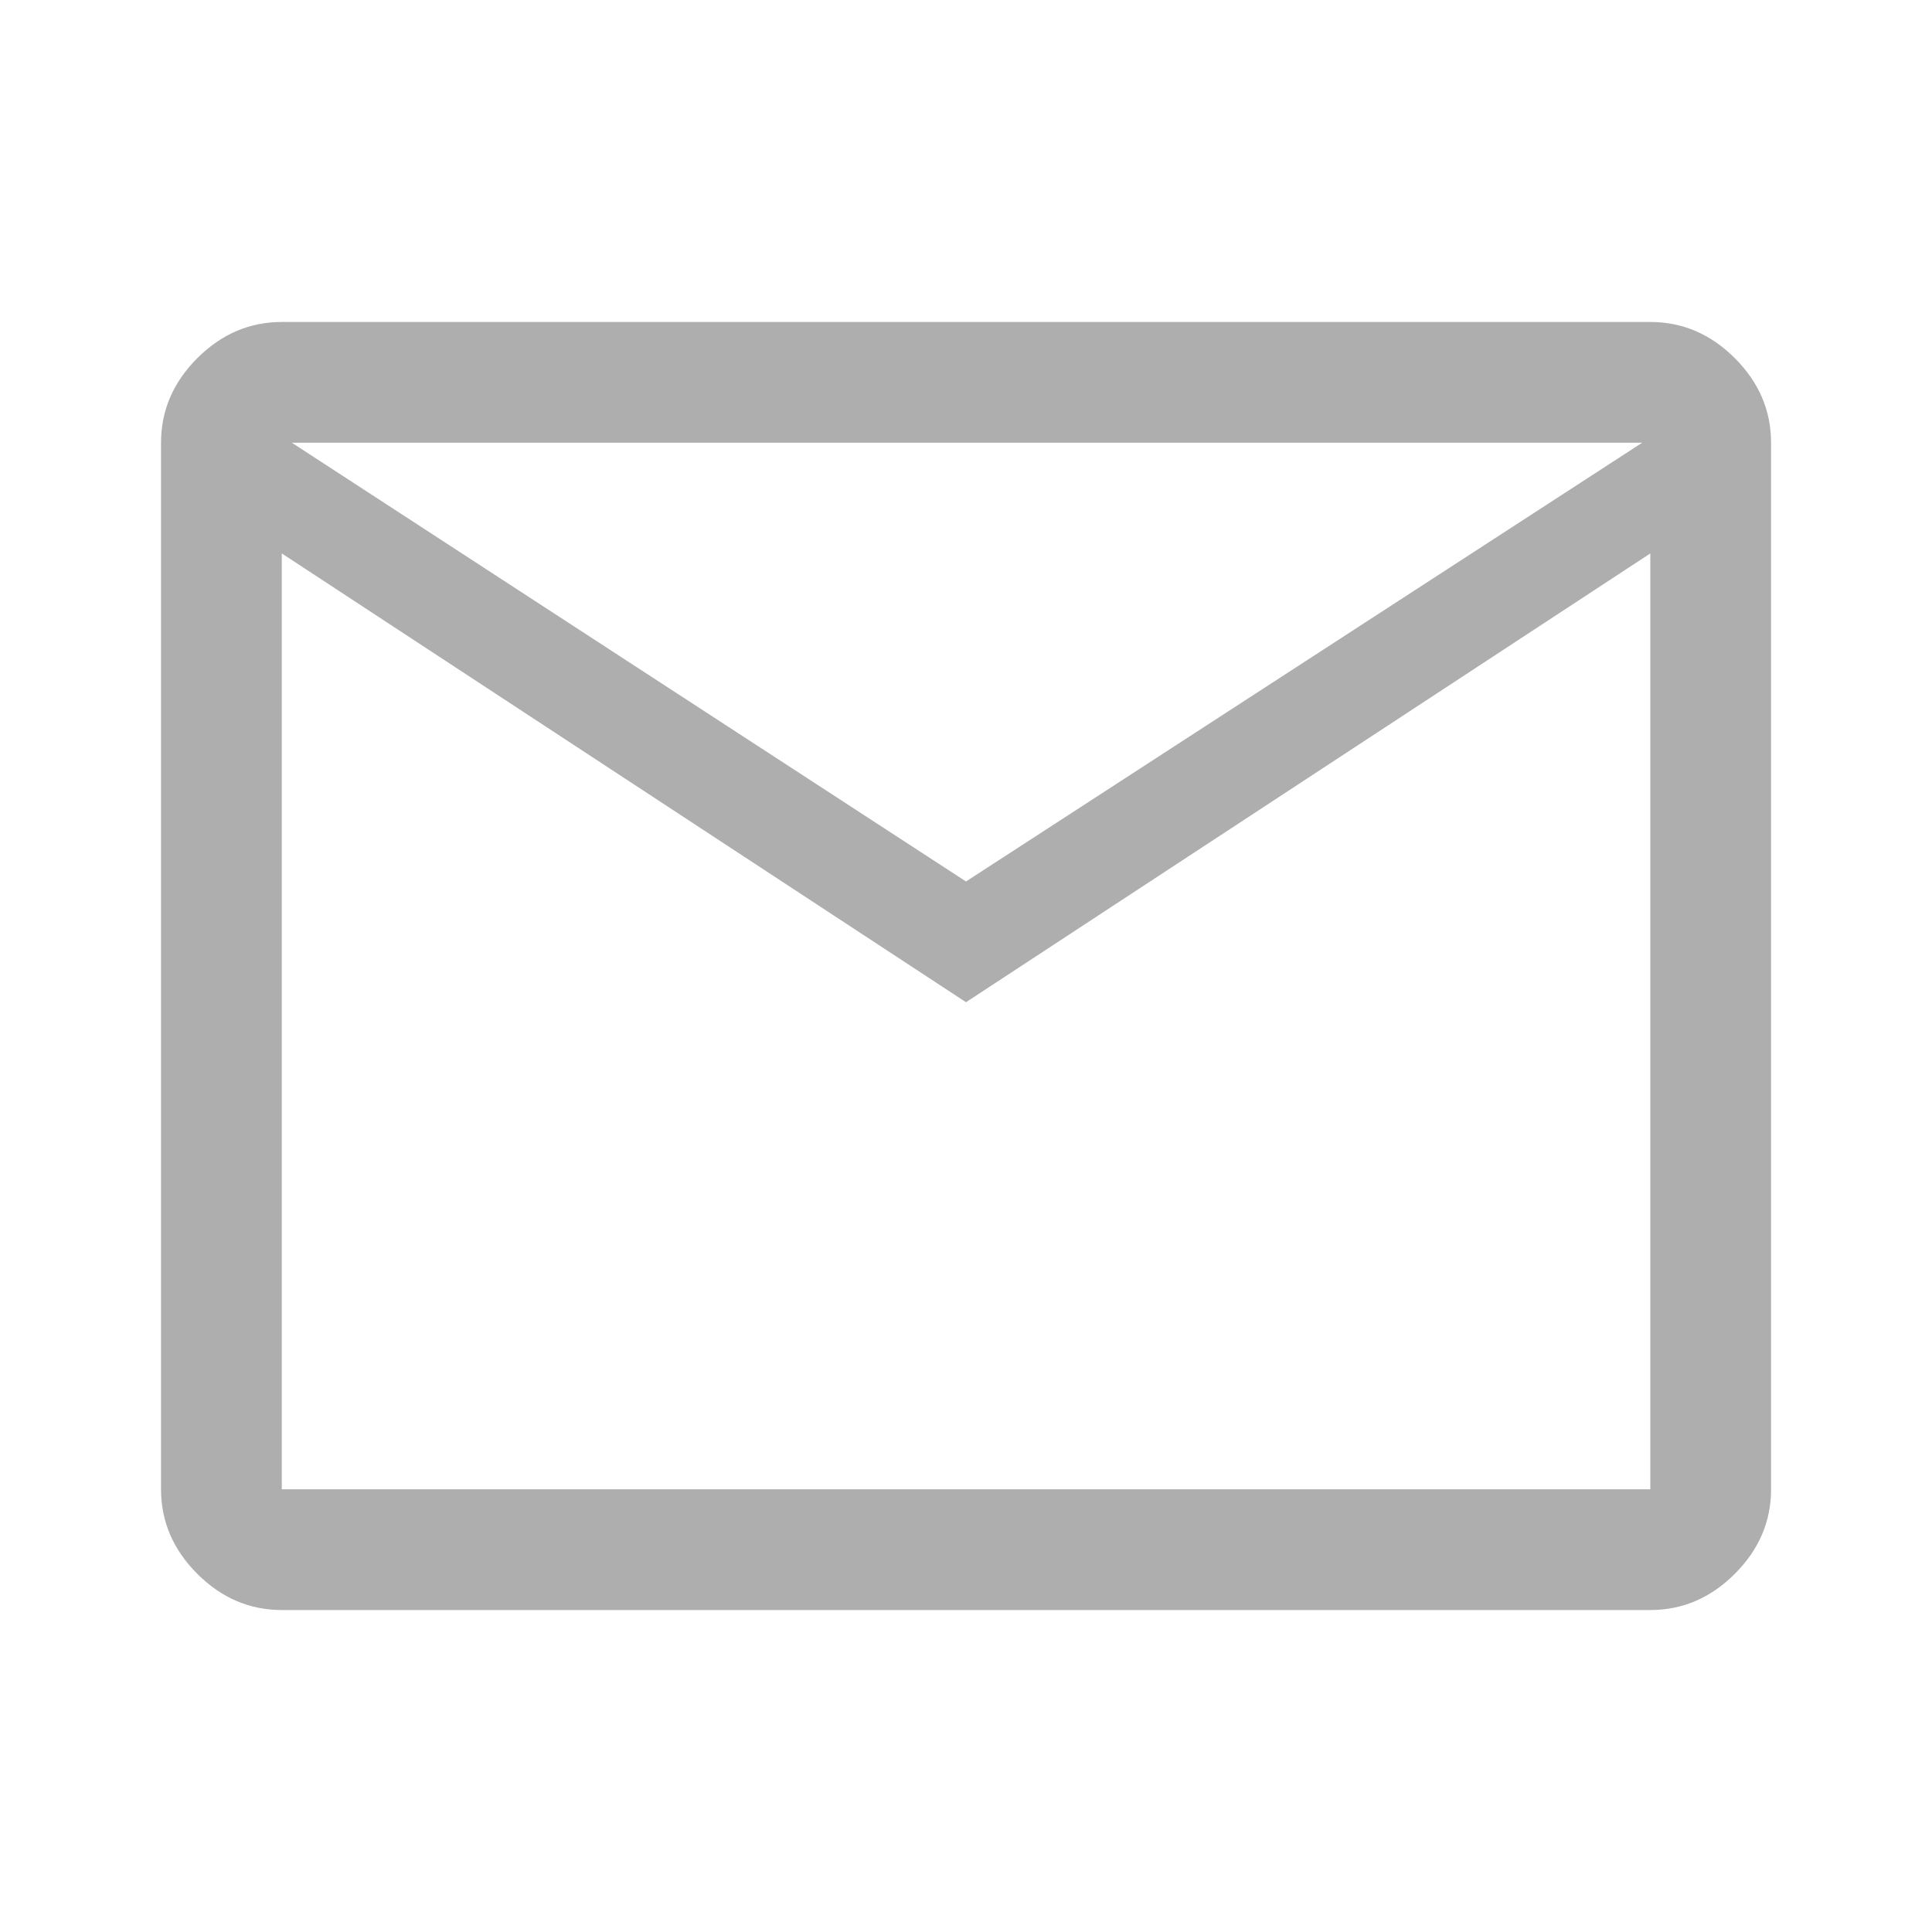 <svg width="20" height="20" viewBox="0 0 20 20" fill="none" xmlns="http://www.w3.org/2000/svg">
<path d="M2.917 16.667C2.584 16.667 2.292 16.542 2.042 16.292C1.792 16.042 1.667 15.75 1.667 15.417V4.583C1.667 4.25 1.792 3.958 2.042 3.708C2.292 3.458 2.584 3.333 2.917 3.333H17.084C17.417 3.333 17.709 3.458 17.959 3.708C18.209 3.958 18.334 4.25 18.334 4.583V15.417C18.334 15.75 18.209 16.042 17.959 16.292C17.709 16.542 17.417 16.667 17.084 16.667H2.917ZM10 10.375L2.917 5.729V15.417H17.084V5.729L10 10.375ZM10 9.125L17 4.583H3.021L10 9.125ZM2.917 5.729V4.583V15.417V5.729Z" fill="#AEAEAE"/>
</svg>
